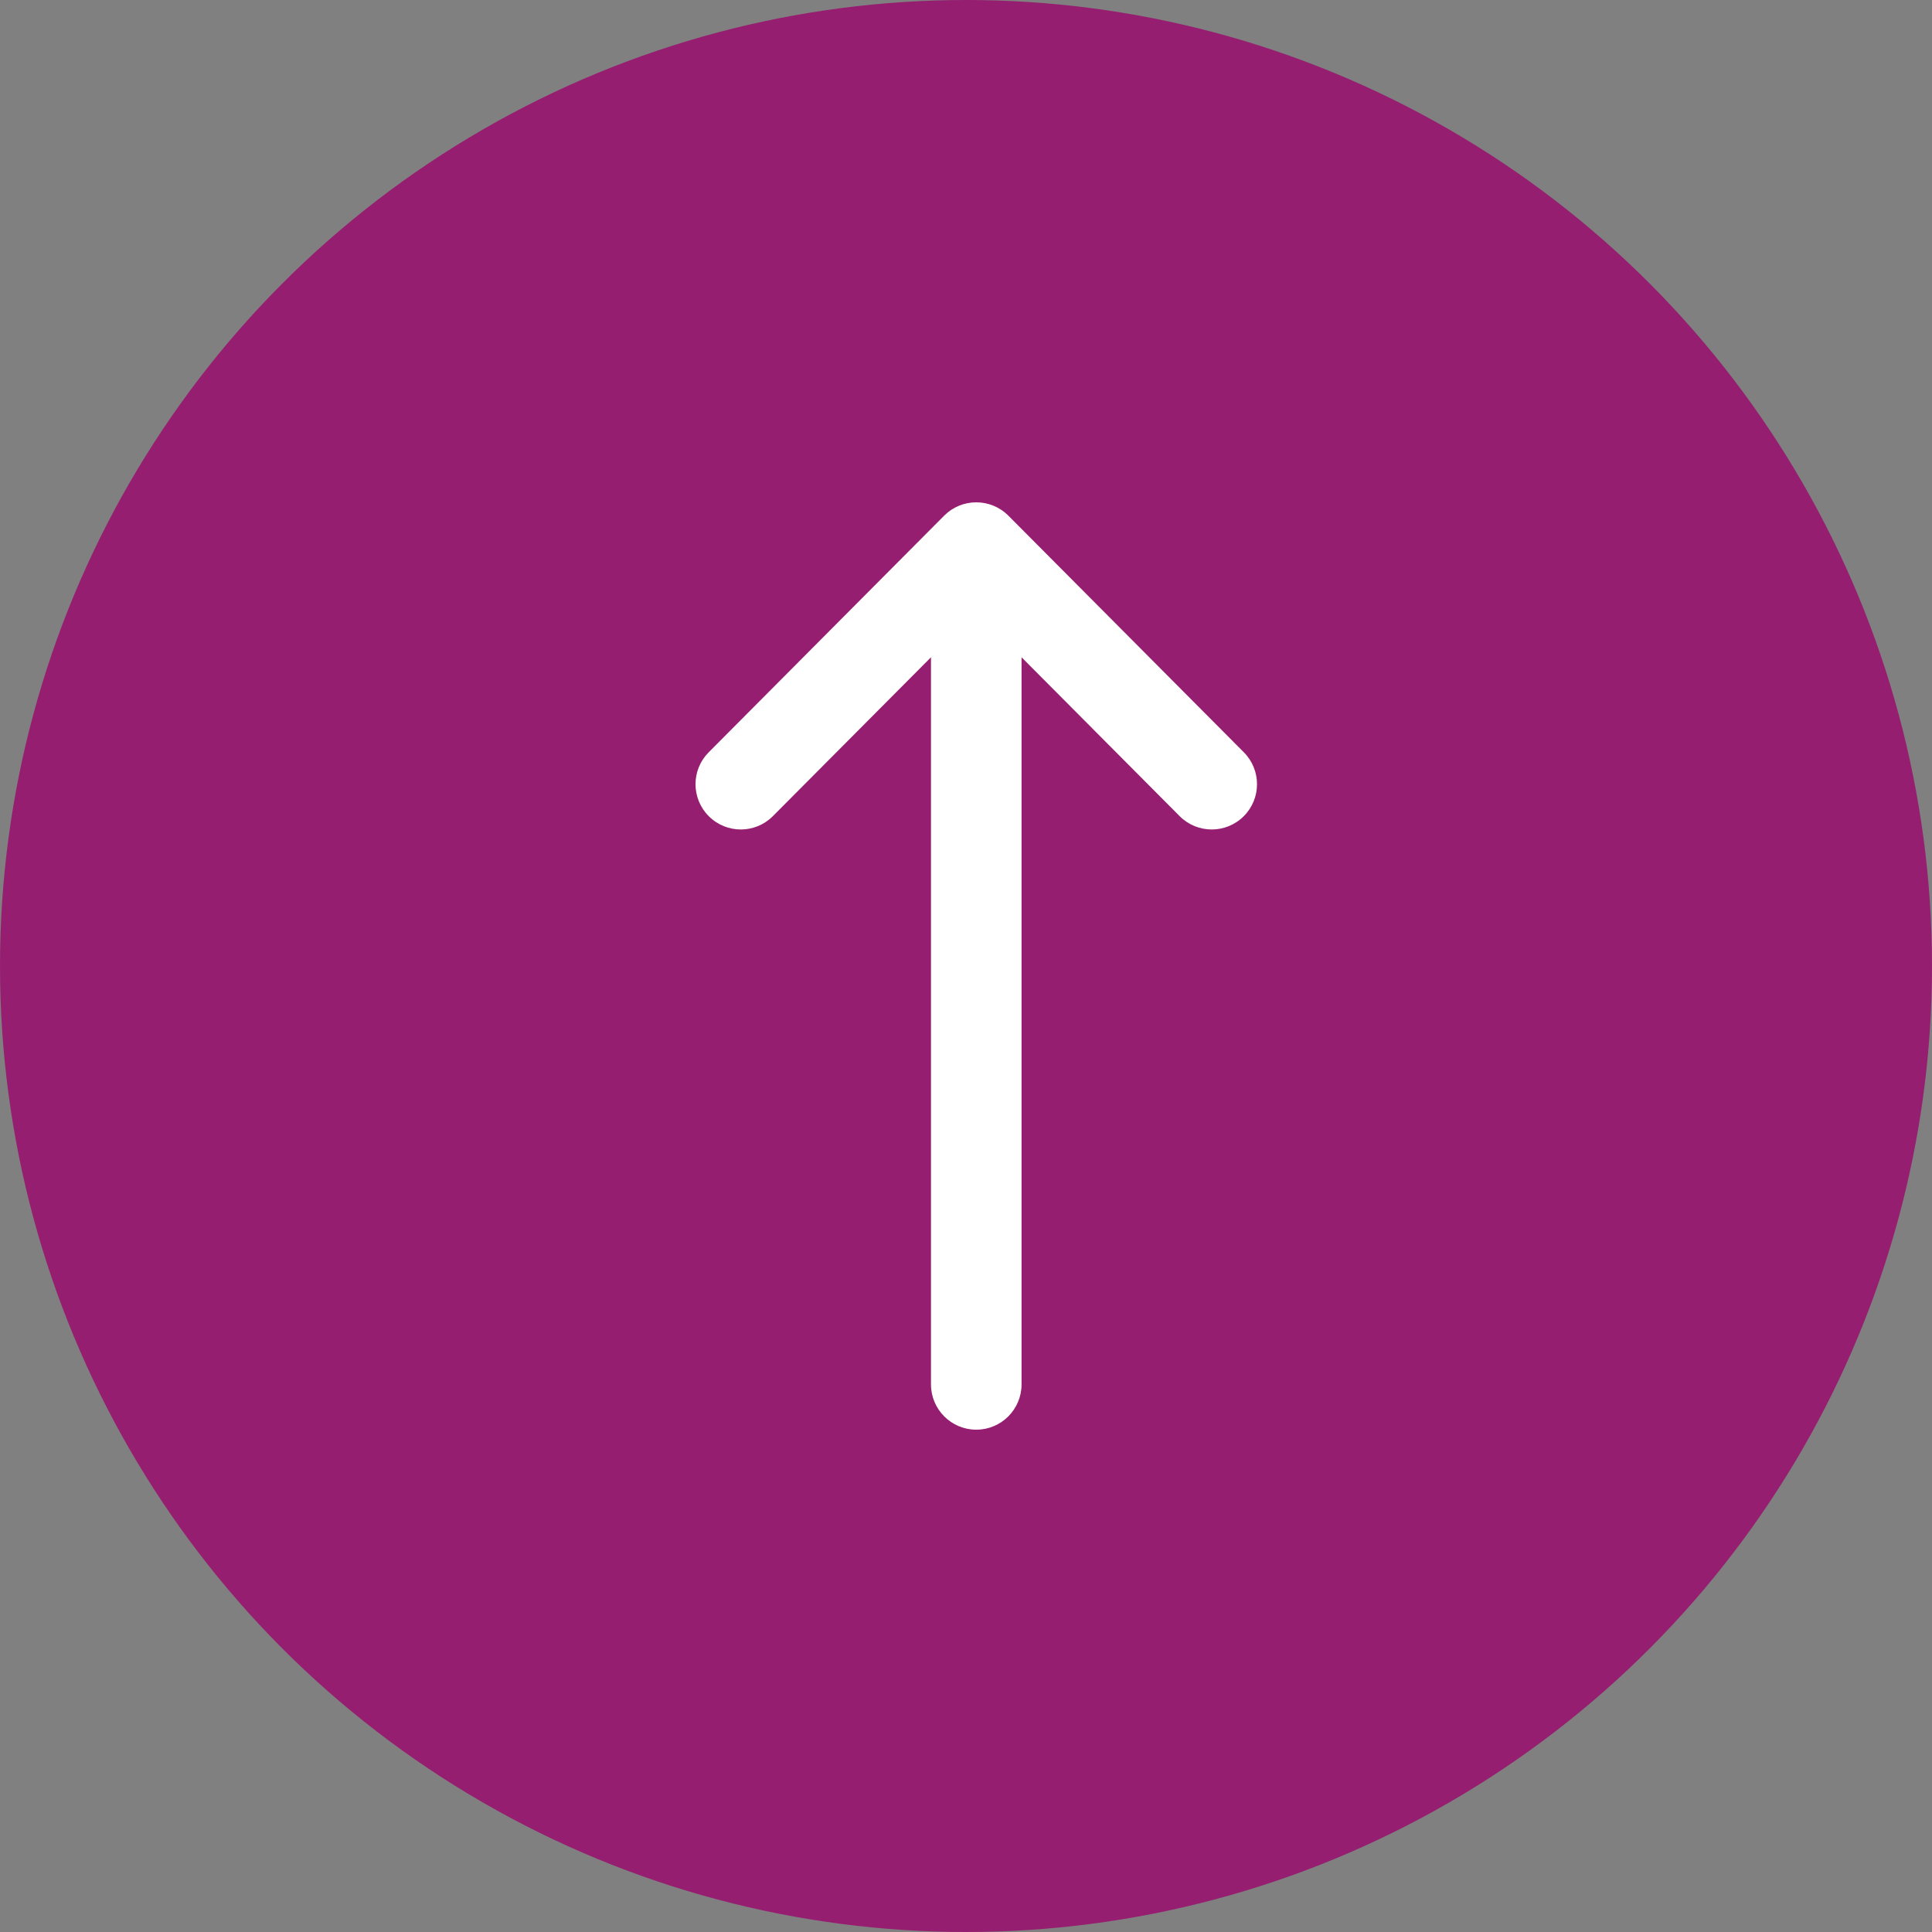 <svg width="40" height="40" viewBox="0 0 40 40" fill="none" xmlns="http://www.w3.org/2000/svg">
<rect x="0" y="0" width="40" height="40" fill="#808080" stroke="none"/>
<circle cx="20" cy="20" r="20" fill="#961E70"/>
<path d="M19.549 10.675L19.548 10.676L14.673 15.575C14.308 15.941 14.309 16.535 14.676 16.9C15.043 17.266 15.637 17.264 16.002 16.897L19.275 13.608L19.275 28.663C19.275 29.18 19.695 29.6 20.212 29.6C20.73 29.6 21.15 29.18 21.15 28.663L21.15 13.608L24.423 16.897C24.788 17.264 25.382 17.266 25.749 16.9C26.116 16.535 26.117 15.941 25.752 15.575L20.877 10.676L20.876 10.675C20.509 10.308 19.914 10.309 19.549 10.675Z" fill="white"/>
</svg>
